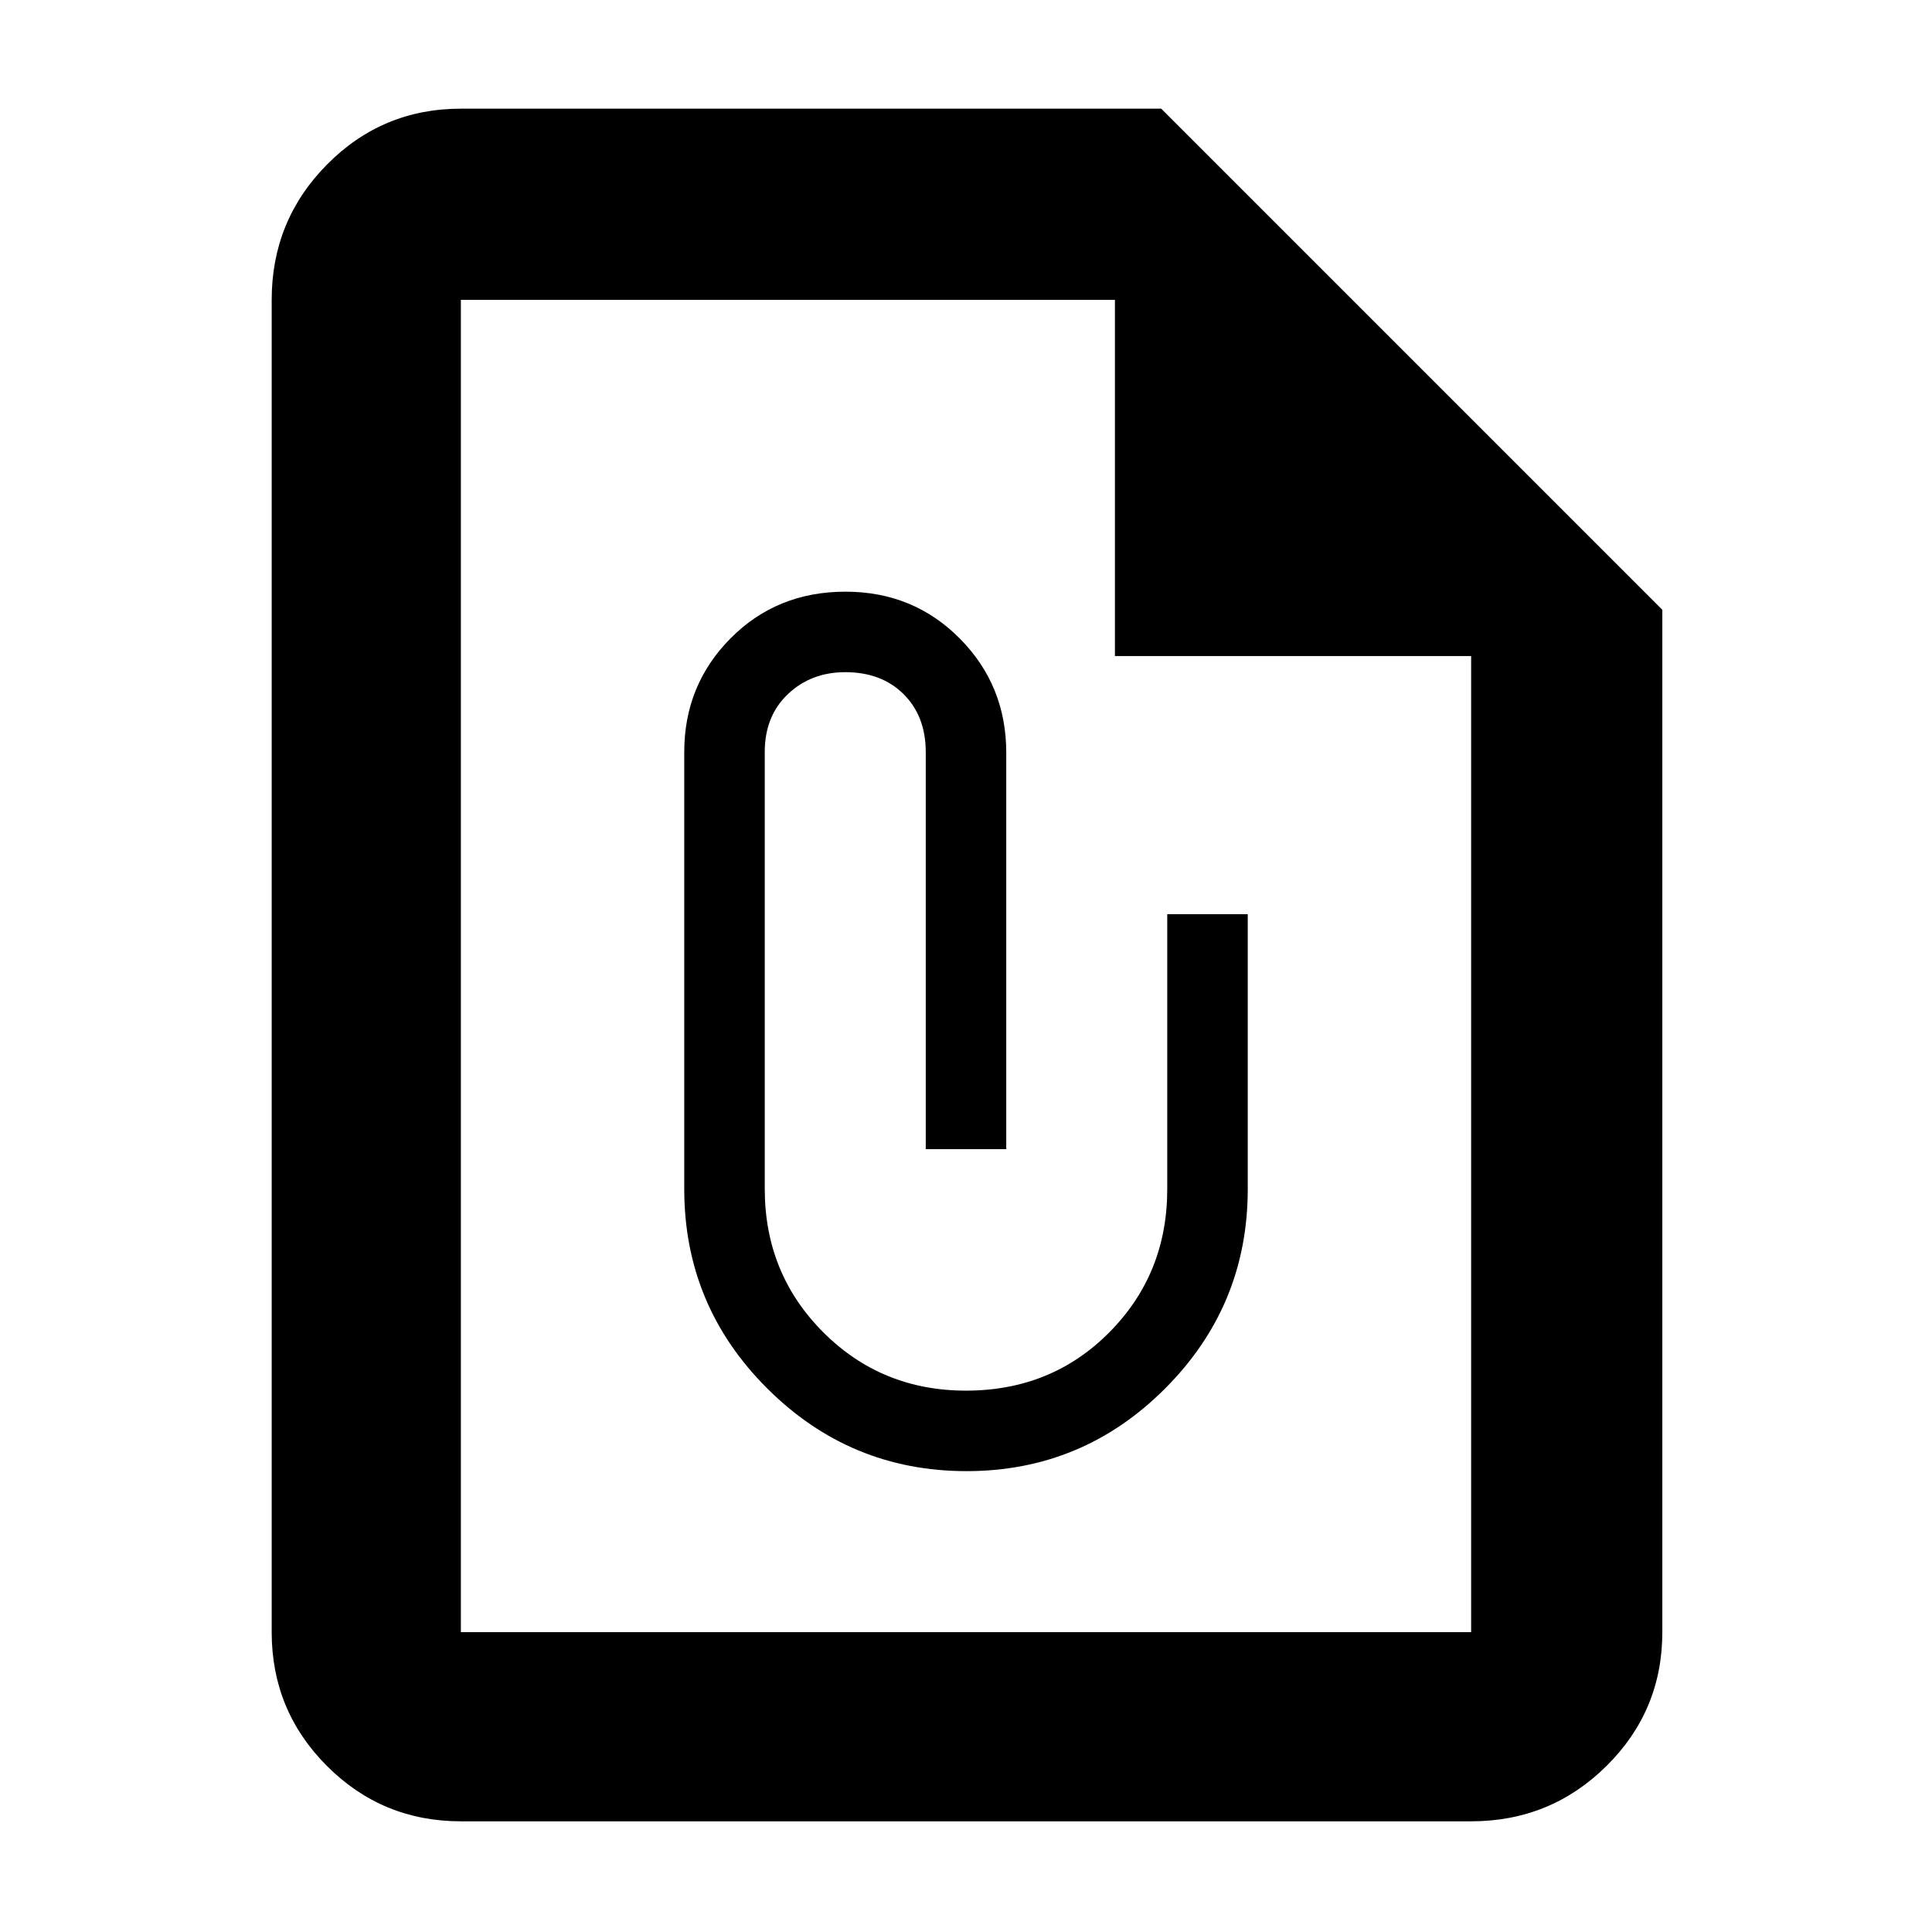 <svg xmlns="http://www.w3.org/2000/svg" width="48" height="48" viewBox="0 96 960 960"><path d="M229 1001q-39.05 0-66.525-27.475Q135 946.05 135 907V245q0-39.463 27.475-67.231Q189.95 150 229 150h348l249 249v508q0 39.05-27.769 66.525Q770.463 1001 731 1001H229Zm0-94h502V422H554V245H229v662Zm251.264-80Q538 827 579 785.875q41-41.125 41-99.005V550.237h-40V686.87Q580 729 551.25 758 522.5 787 480 787q-42 0-71-29.076t-29-71.183V469.696q0-17.879 11.5-28.788Q403 430 420 430q18 0 29 10.931t11 28.819V667h40V469.979q0-33.398-23.077-56.688Q453.845 390 420.1 390q-34.1 0-57.1 23.2t-23 56.467V686.87q0 57.88 41.203 99.005Q422.405 827 480.264 827ZM229 245v177-177 662-662Z"/></svg>